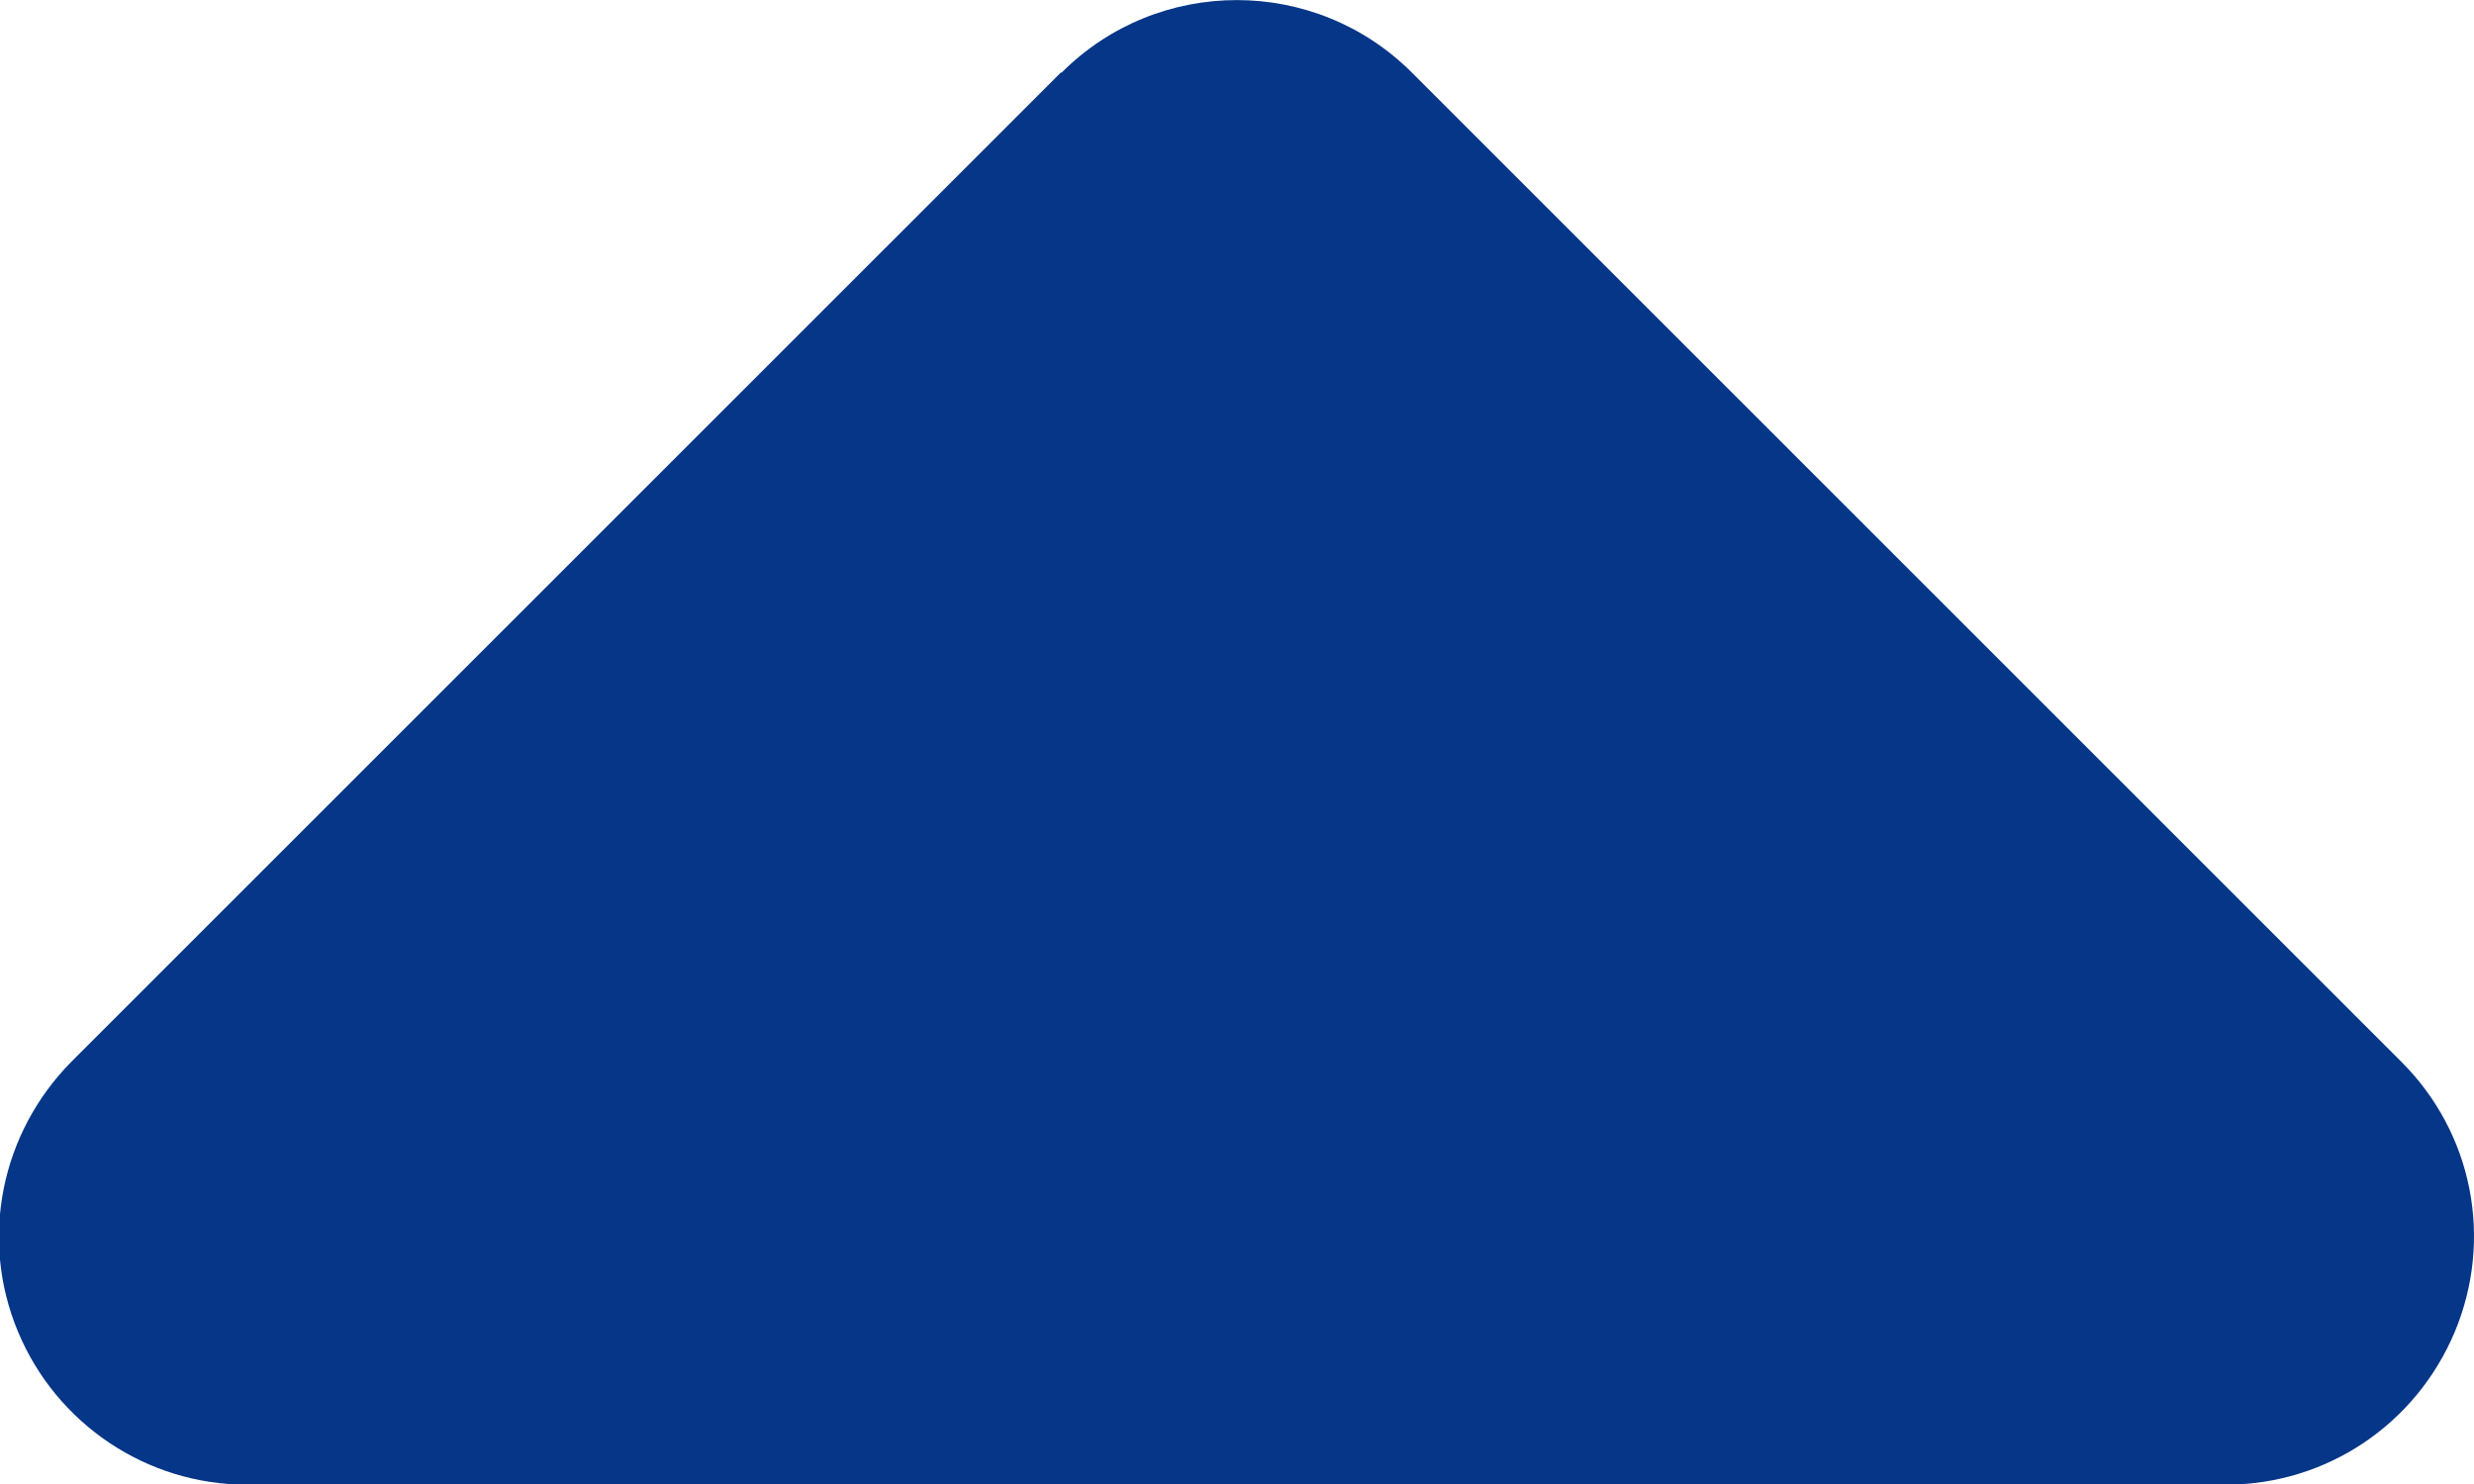 <svg width="15" height="9" viewBox="0 0 15 9" fill="none"
    xmlns="http://www.w3.org/2000/svg">
    <path d="M6.437 0.44C7.023 -0.146 7.974 -0.146 8.56 0.44L14.56 6.44C14.992 6.871 15.118 7.513 14.884 8.076C14.649 8.638 14.106 9.004 13.496 9.004L1.496 9.004C0.892 9.004 0.343 8.638 0.109 8.076C-0.126 7.513 0.006 6.871 0.432 6.44L6.432 0.44H6.437Z" fill="#053688"/>
</svg>
